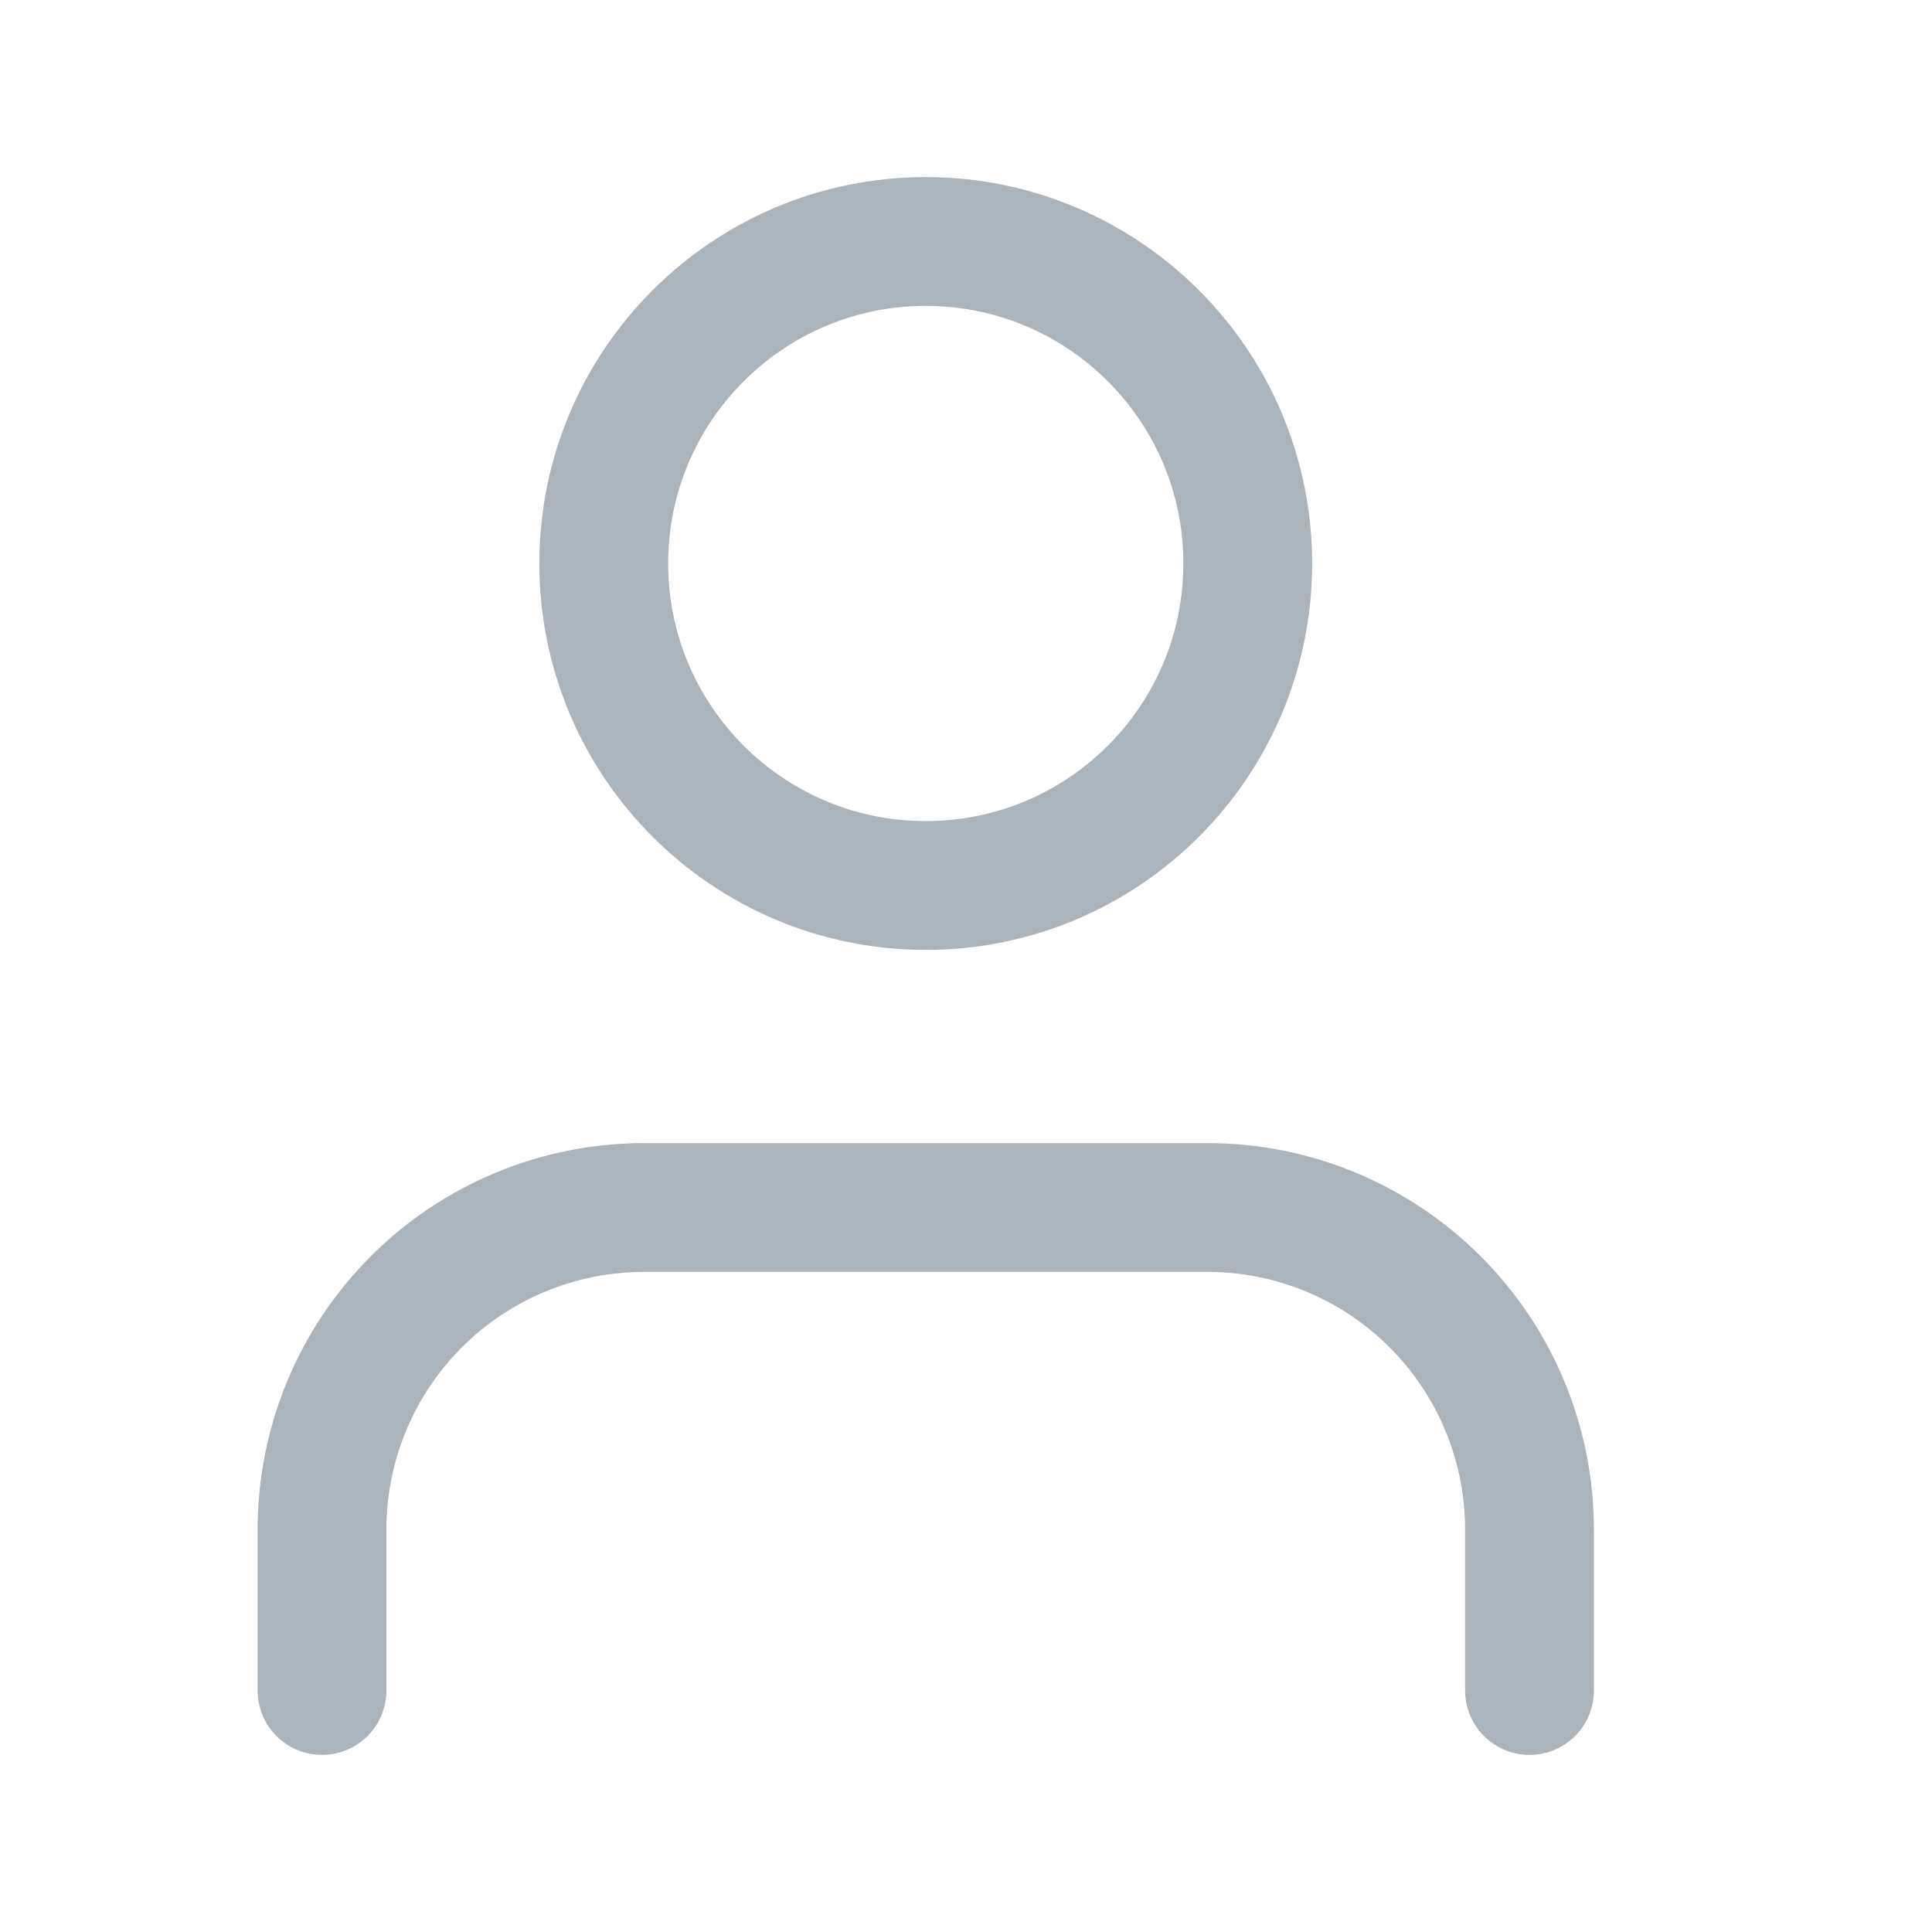 <svg width="30" height="30" viewBox="0 0 30 30" fill="none" xmlns="http://www.w3.org/2000/svg">
<path d="M23.75 26.25V23.75C23.75 22.424 23.223 21.152 22.285 20.215C21.348 19.277 20.076 18.75 18.75 18.75H10C8.674 18.75 7.402 19.277 6.464 20.215C5.527 21.152 5 22.424 5 23.75V26.25" stroke="#ABB3BB" stroke-width="2" stroke-linecap="round" stroke-linejoin="round"/>
<path d="M14.375 13.75C17.136 13.75 19.375 11.511 19.375 8.75C19.375 5.989 17.136 3.75 14.375 3.75C11.614 3.75 9.375 5.989 9.375 8.75C9.375 11.511 11.614 13.75 14.375 13.75Z" stroke="#ABB3BB" stroke-width="2" stroke-linecap="round" stroke-linejoin="round"/>
</svg>

